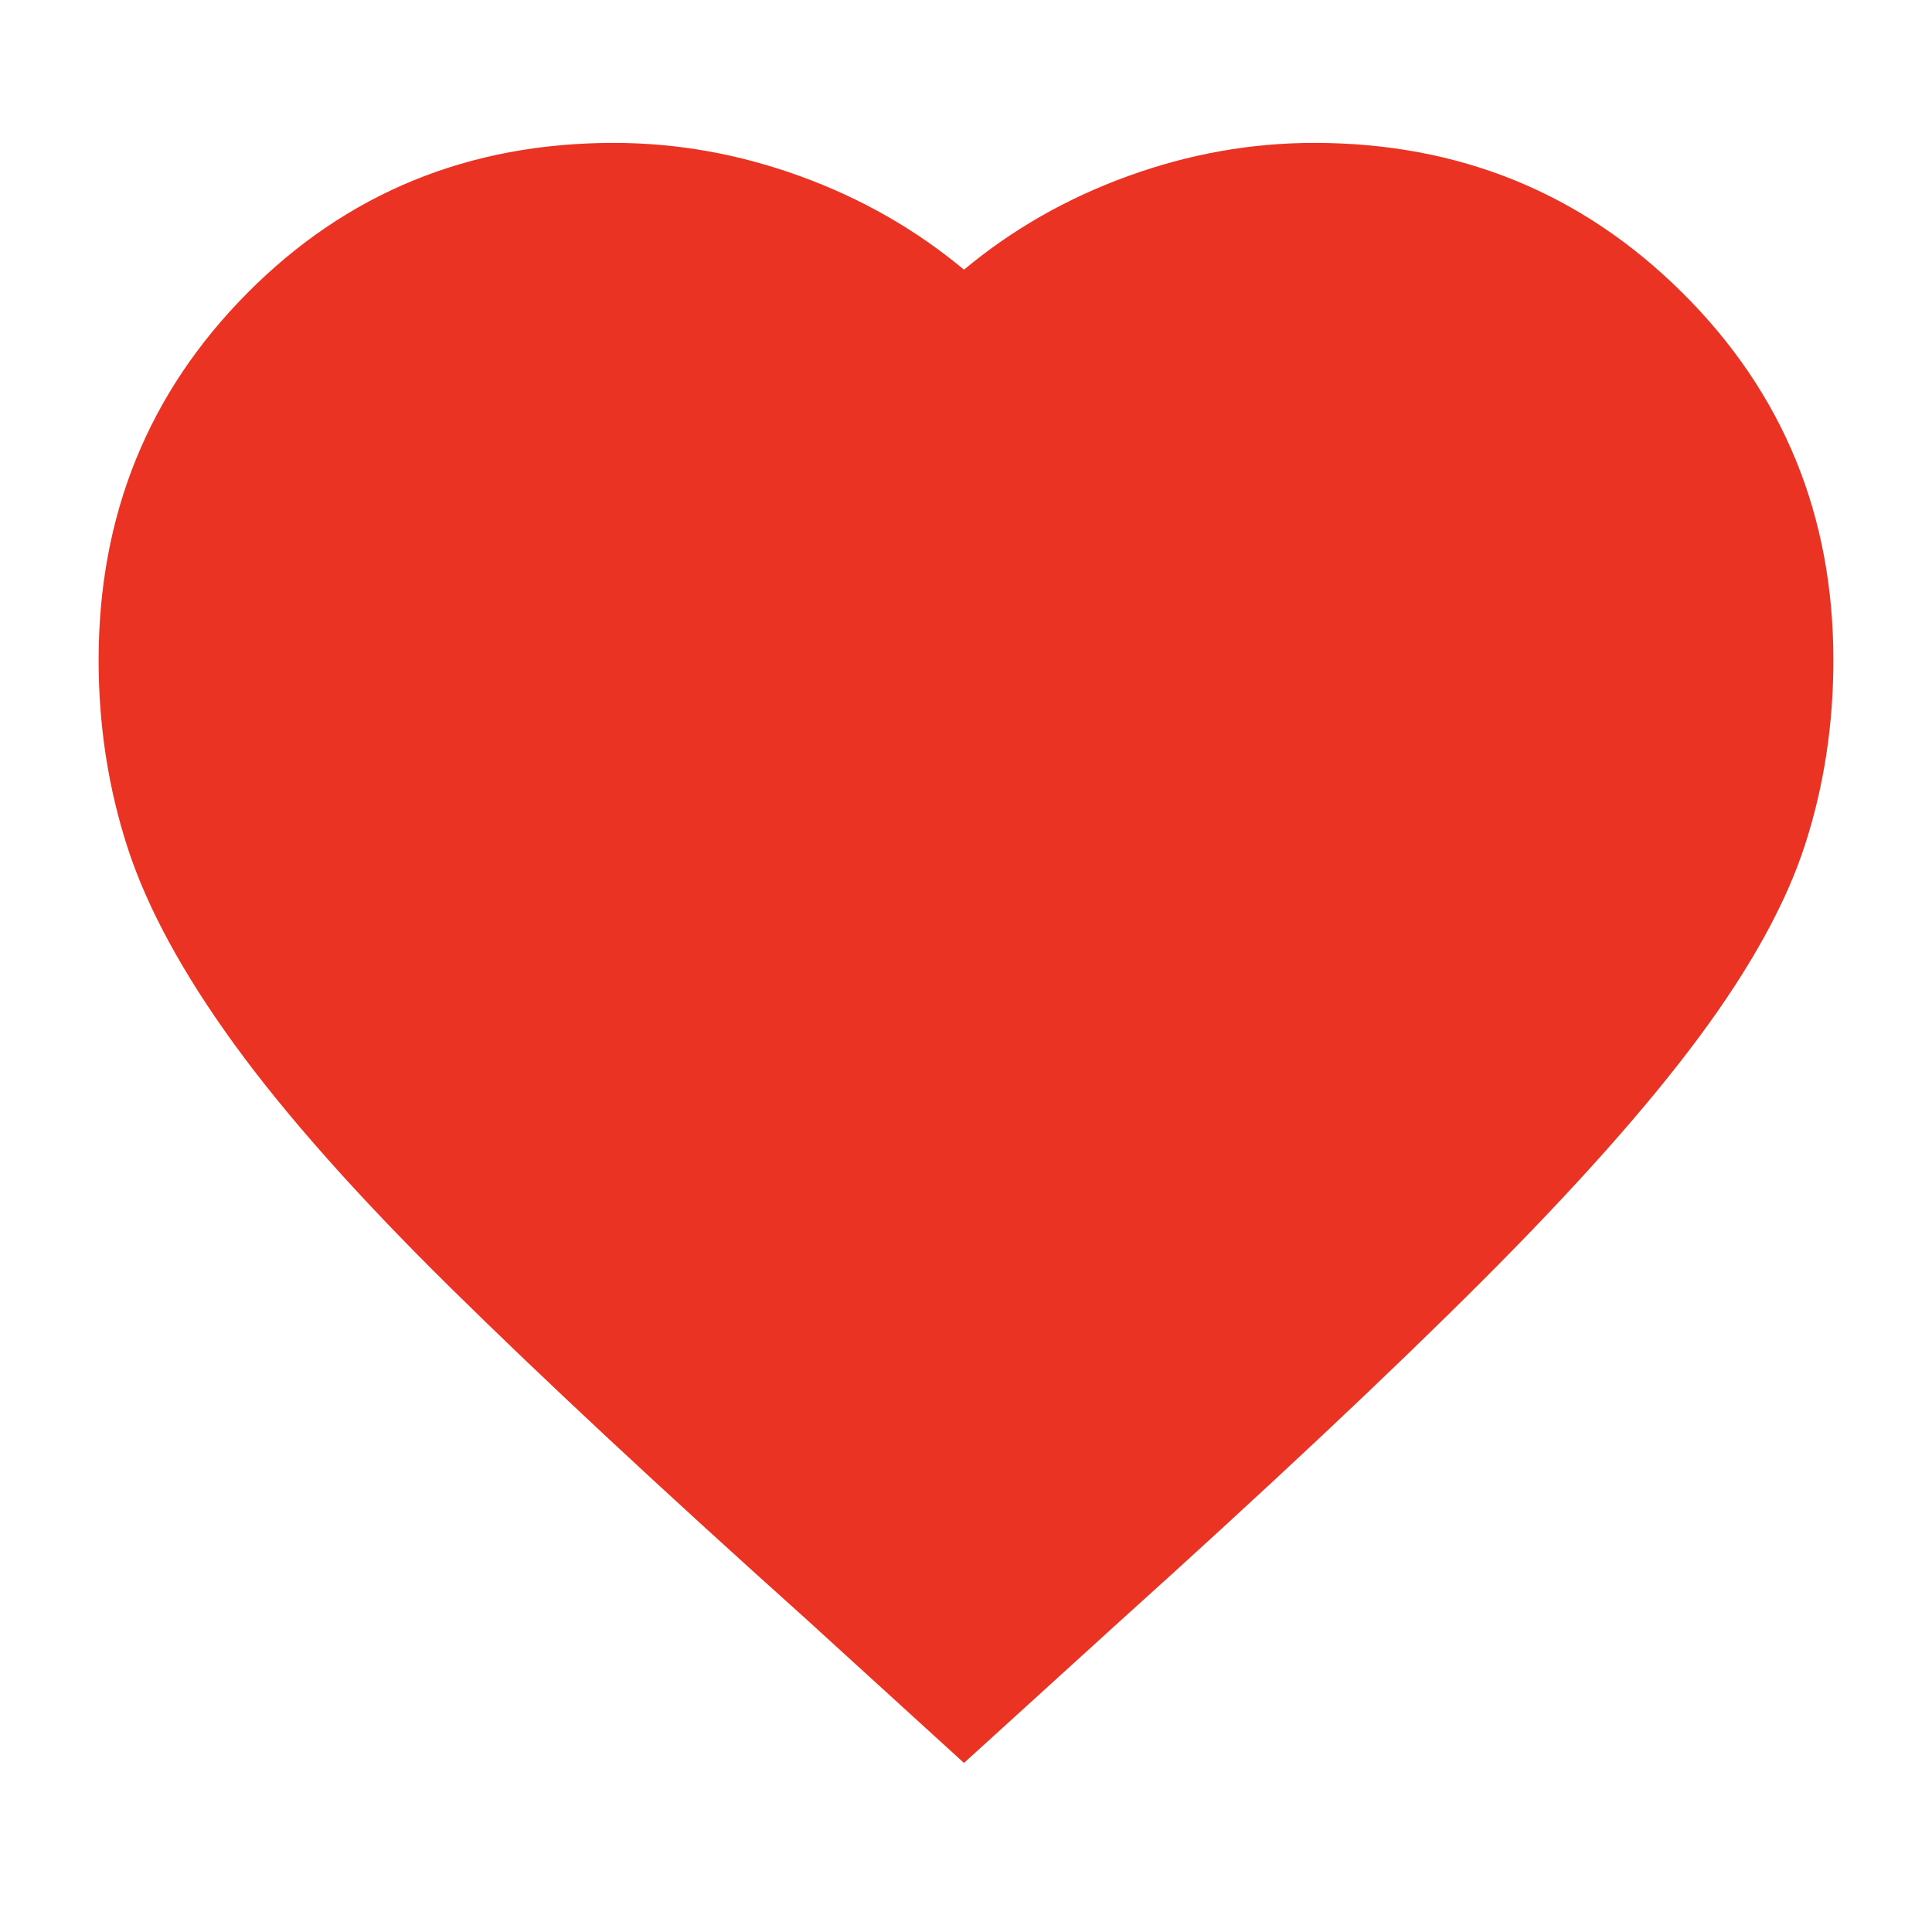 <svg xmlns="http://www.w3.org/2000/svg" height="24px" viewBox="0 -960 960 960" width="24px" fill="#EA3323"><path d="m479-84-79-72q-107-96-176-164T116.5-441q-38.5-53-53-97.5T49-632q0-108 74-182.5T305-889q47 0 92.5 16.5T479-826q36-30 81.5-46.5T653-889q108 0 183 74.5T911-632q0 48-14 91.5T844.5-445q-38.5 52-108 121.5T556-154l-77 70Z"/></svg>